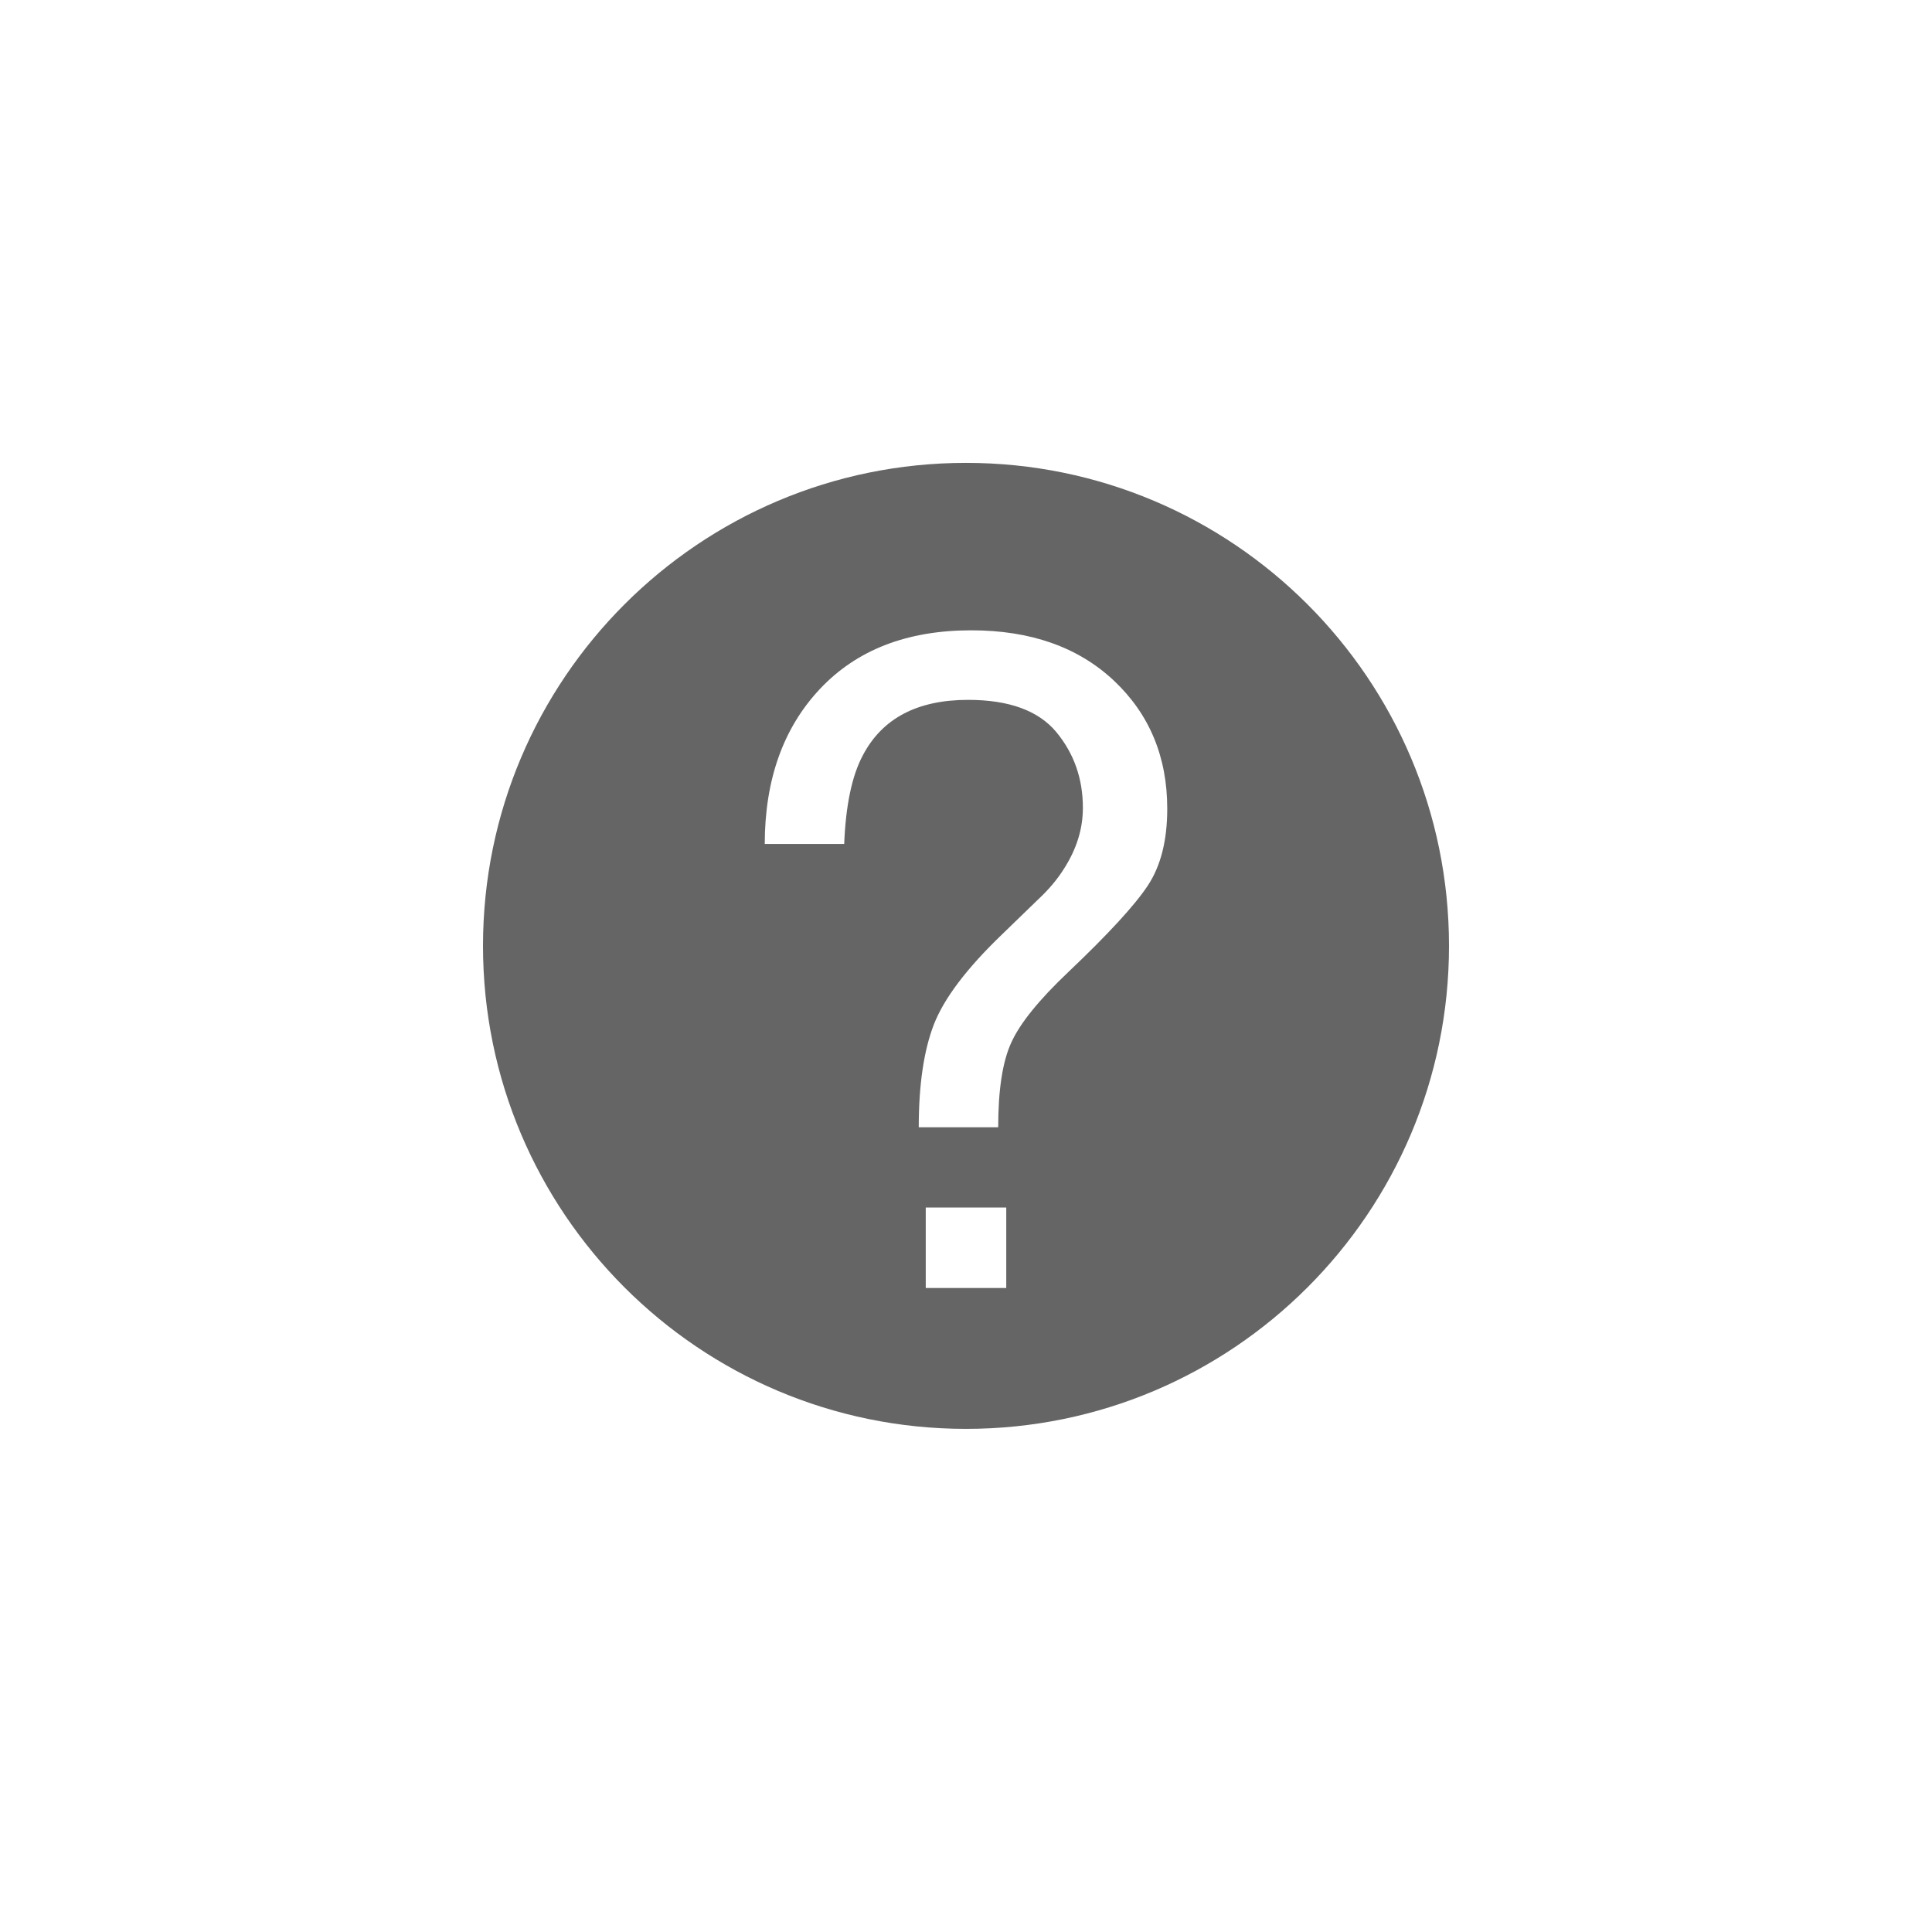 <?xml version="1.0" encoding="UTF-8" standalone="no"?>
<svg width="24px" height="24px" viewBox="0 0 24 24" version="1.1" xmlns="http://www.w3.org/2000/svg" xmlns:xlink="http://www.w3.org/1999/xlink">
    <!-- Generator: Sketch 3.8.3 (29802) - http://www.bohemiancoding.com/sketch -->
    <title>help</title>
    <desc>Created with Sketch.</desc>
    <defs></defs>
    <g id="assets-svg-ready-1px" stroke="none" stroke-width="1" fill="none" fill-rule="evenodd">
        <g id="help" fill="#656565">
            <path d="M12,5.75 C8.687,5.75 6,8.437 6,11.75 C6,15.063 8.687,17.75 12,17.75 C15.313,17.75 18,15.063 18,11.75 C18,8.437 15.313,5.75 12,5.75 Z M10.185,8.559 C10.642,8.073 11.268,7.83 12.065,7.83 C12.802,7.83 13.392,8.038 13.835,8.453 C14.278,8.869 14.5,9.401 14.5,10.046 C14.5,10.438 14.42,10.756 14.259,11 C14.099,11.243 13.769,11.602 13.271,12.075 C12.909,12.418 12.673,12.709 12.564,12.948 C12.454,13.185 12.4,13.538 12.4,14.003 L11.413,14.003 C11.413,13.475 11.476,13.05 11.601,12.726 C11.727,12.403 12.006,12.033 12.44,11.615 L12.892,11.177 C13.028,11.051 13.138,10.92 13.222,10.784 C13.375,10.543 13.452,10.294 13.452,10.036 C13.452,9.673 13.342,9.36 13.121,9.093 C12.9,8.828 12.535,8.694 12.026,8.694 C11.396,8.694 10.96,8.923 10.719,9.382 C10.583,9.636 10.506,10.004 10.487,10.484 L9.5,10.484 C9.501,9.687 9.729,9.044 10.185,8.559 Z M11.5,15 L12.5,15 L12.5,16 L11.5,16 L11.5,15 Z" id="Combined-Shape"></path>
        </g>
    </g>
</svg>